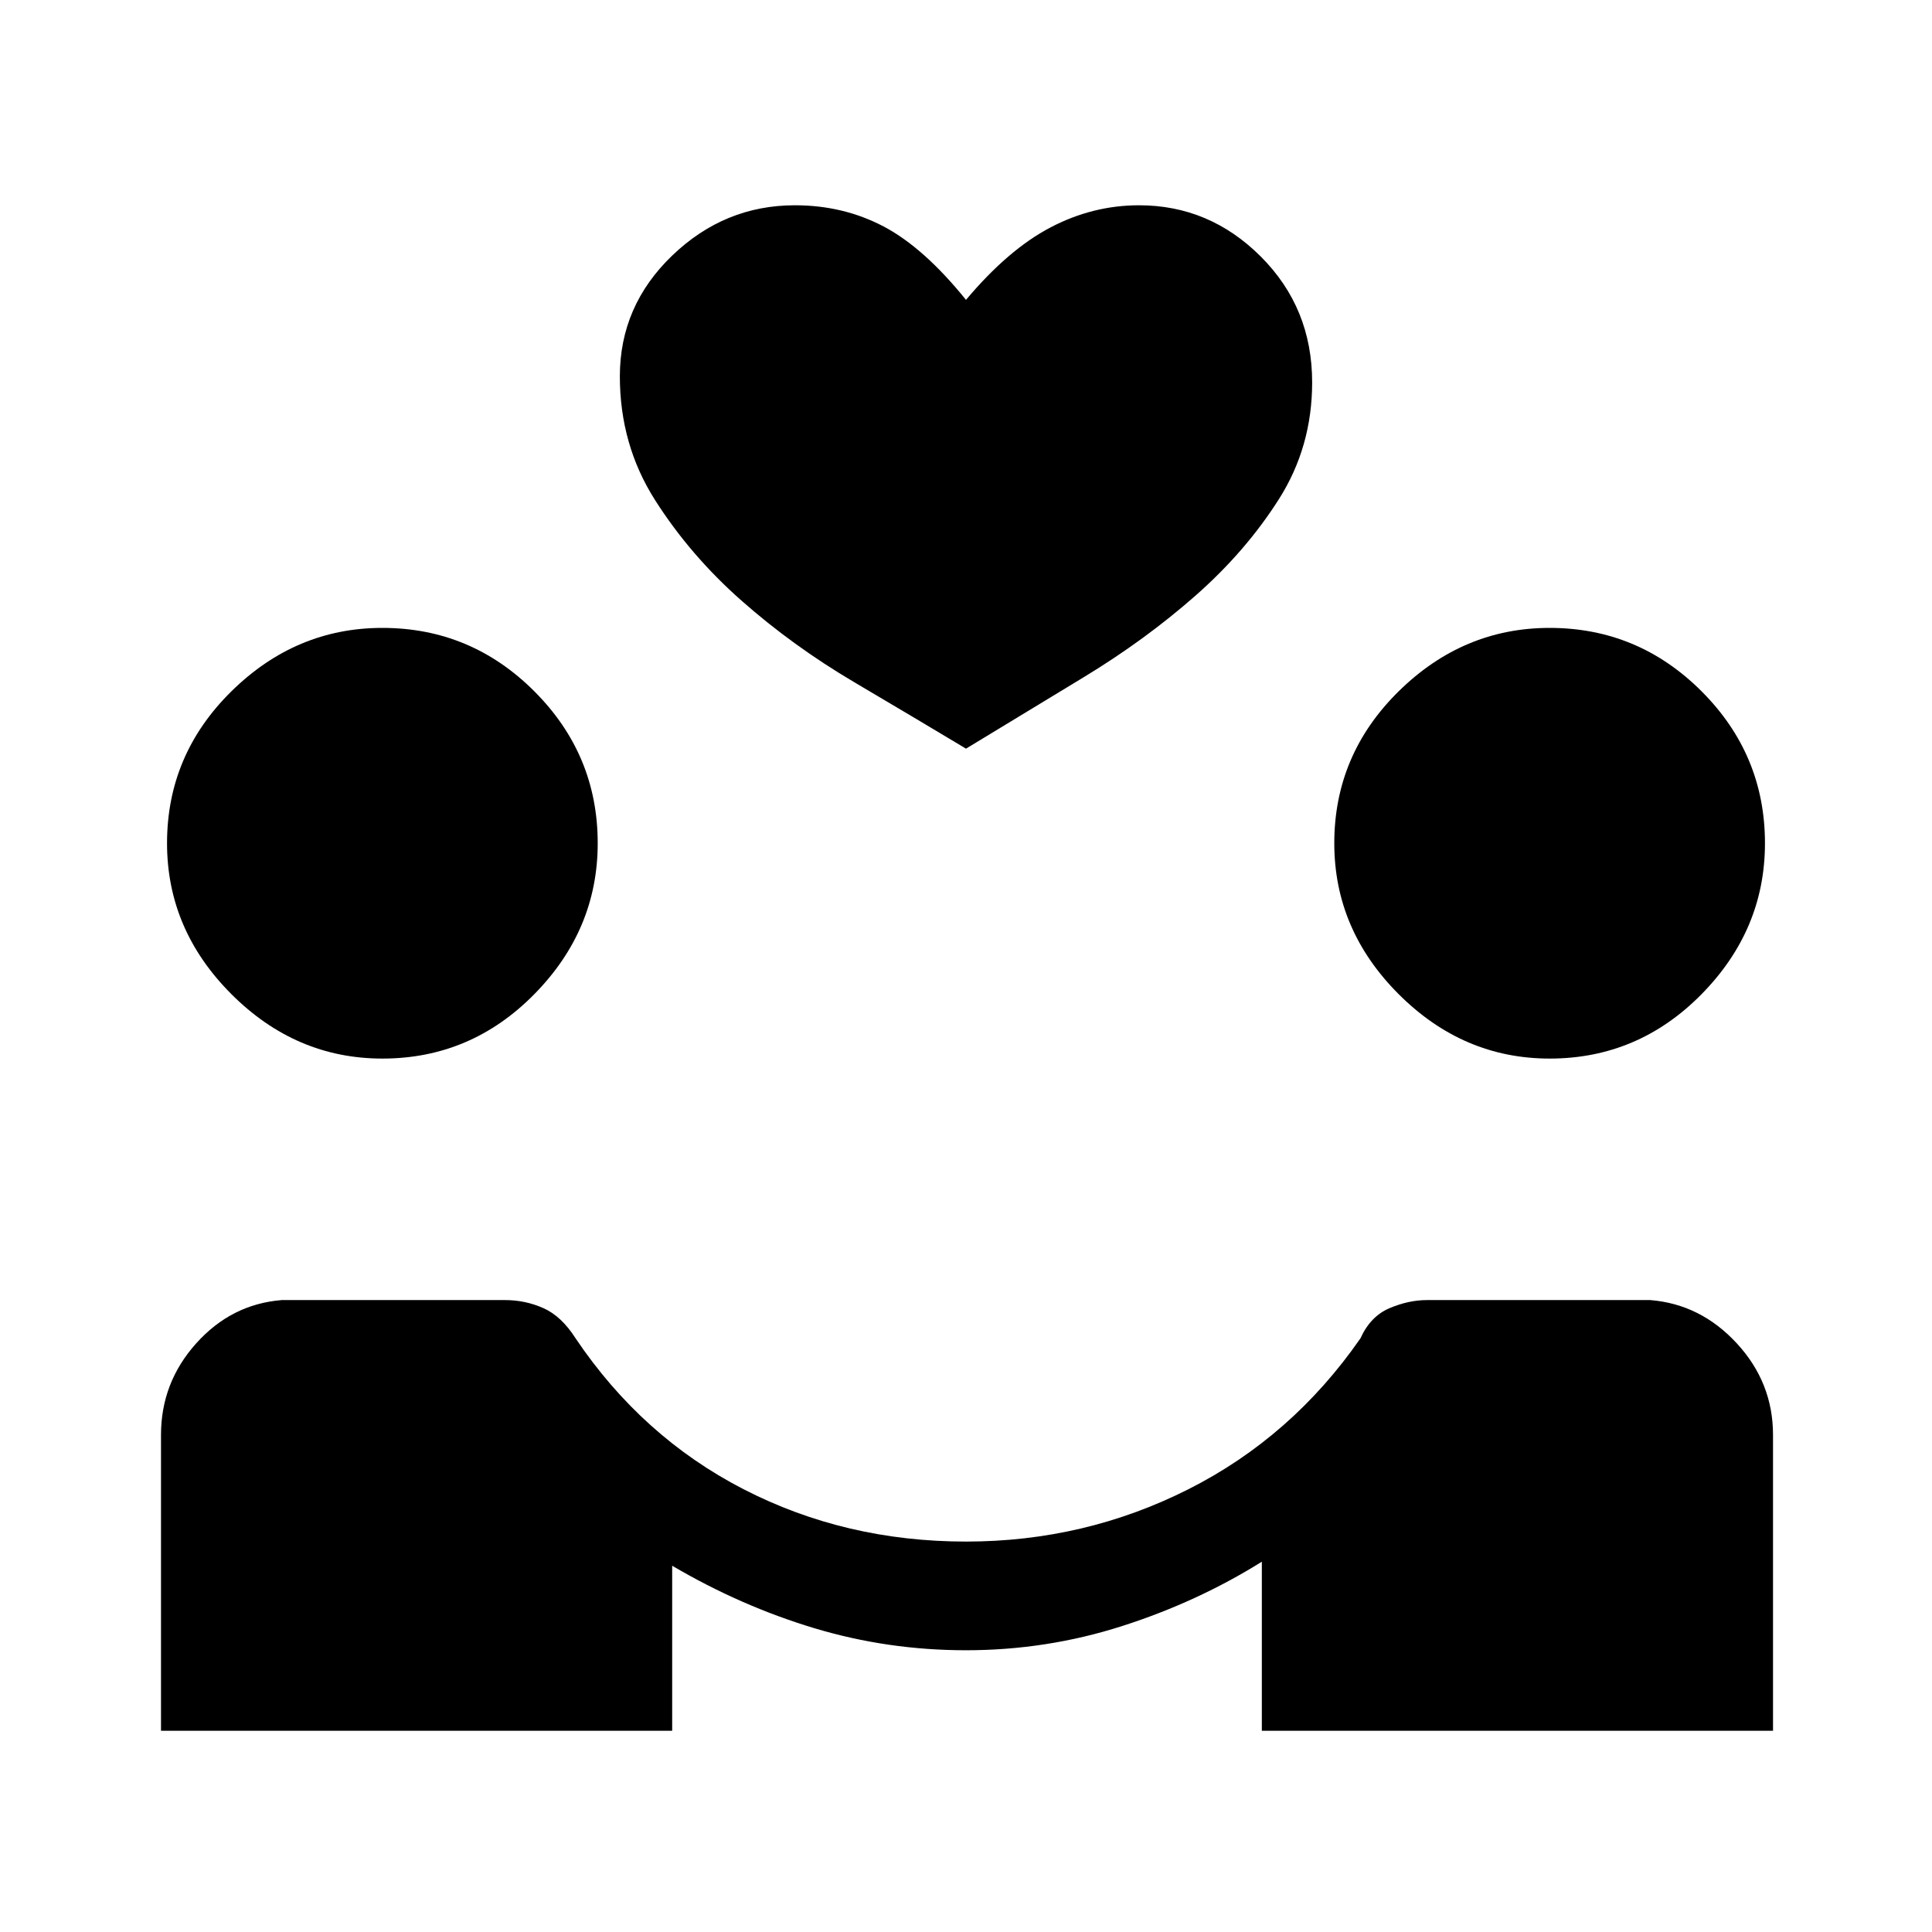 <svg xmlns="http://www.w3.org/2000/svg" height="24" viewBox="0 -960 960 960" width="24"><path d="M80-100v-147q0-26 17.5-45.5T140-314h111q10 0 19 4t16 15q33 49 83.5 75T480-194q59 0 110.5-26t85.5-75q5-11 14.5-15t18.5-4h111q25 2 43 21.5t18 45.5v147H627v-84q-32 20-69.5 32T480-140q-39 0-75.5-11T334-182v82H80Zm110-334q-43 0-75-32t-32-75q0-44 32-75.5t75-31.5q44 0 75.5 31.5T297-541q0 43-31.5 75T190-434Zm580 0q-43 0-75-32t-32-75q0-44 32-75.5t75-31.5q44 0 75.5 31.5T877-541q0 43-31.5 75T770-434ZM480-588q-25-15-55.5-33t-56-40.5q-25.5-22.5-43-50T308-773q0-35 26-60t61-25q24 0 44 10.5t41 36.5q21-25 42-36t44-11q35 0 60.5 25.5T652-770q0 32-16.5 58T594-664q-25 22-55.5 40.5T480-588Z"/></svg>